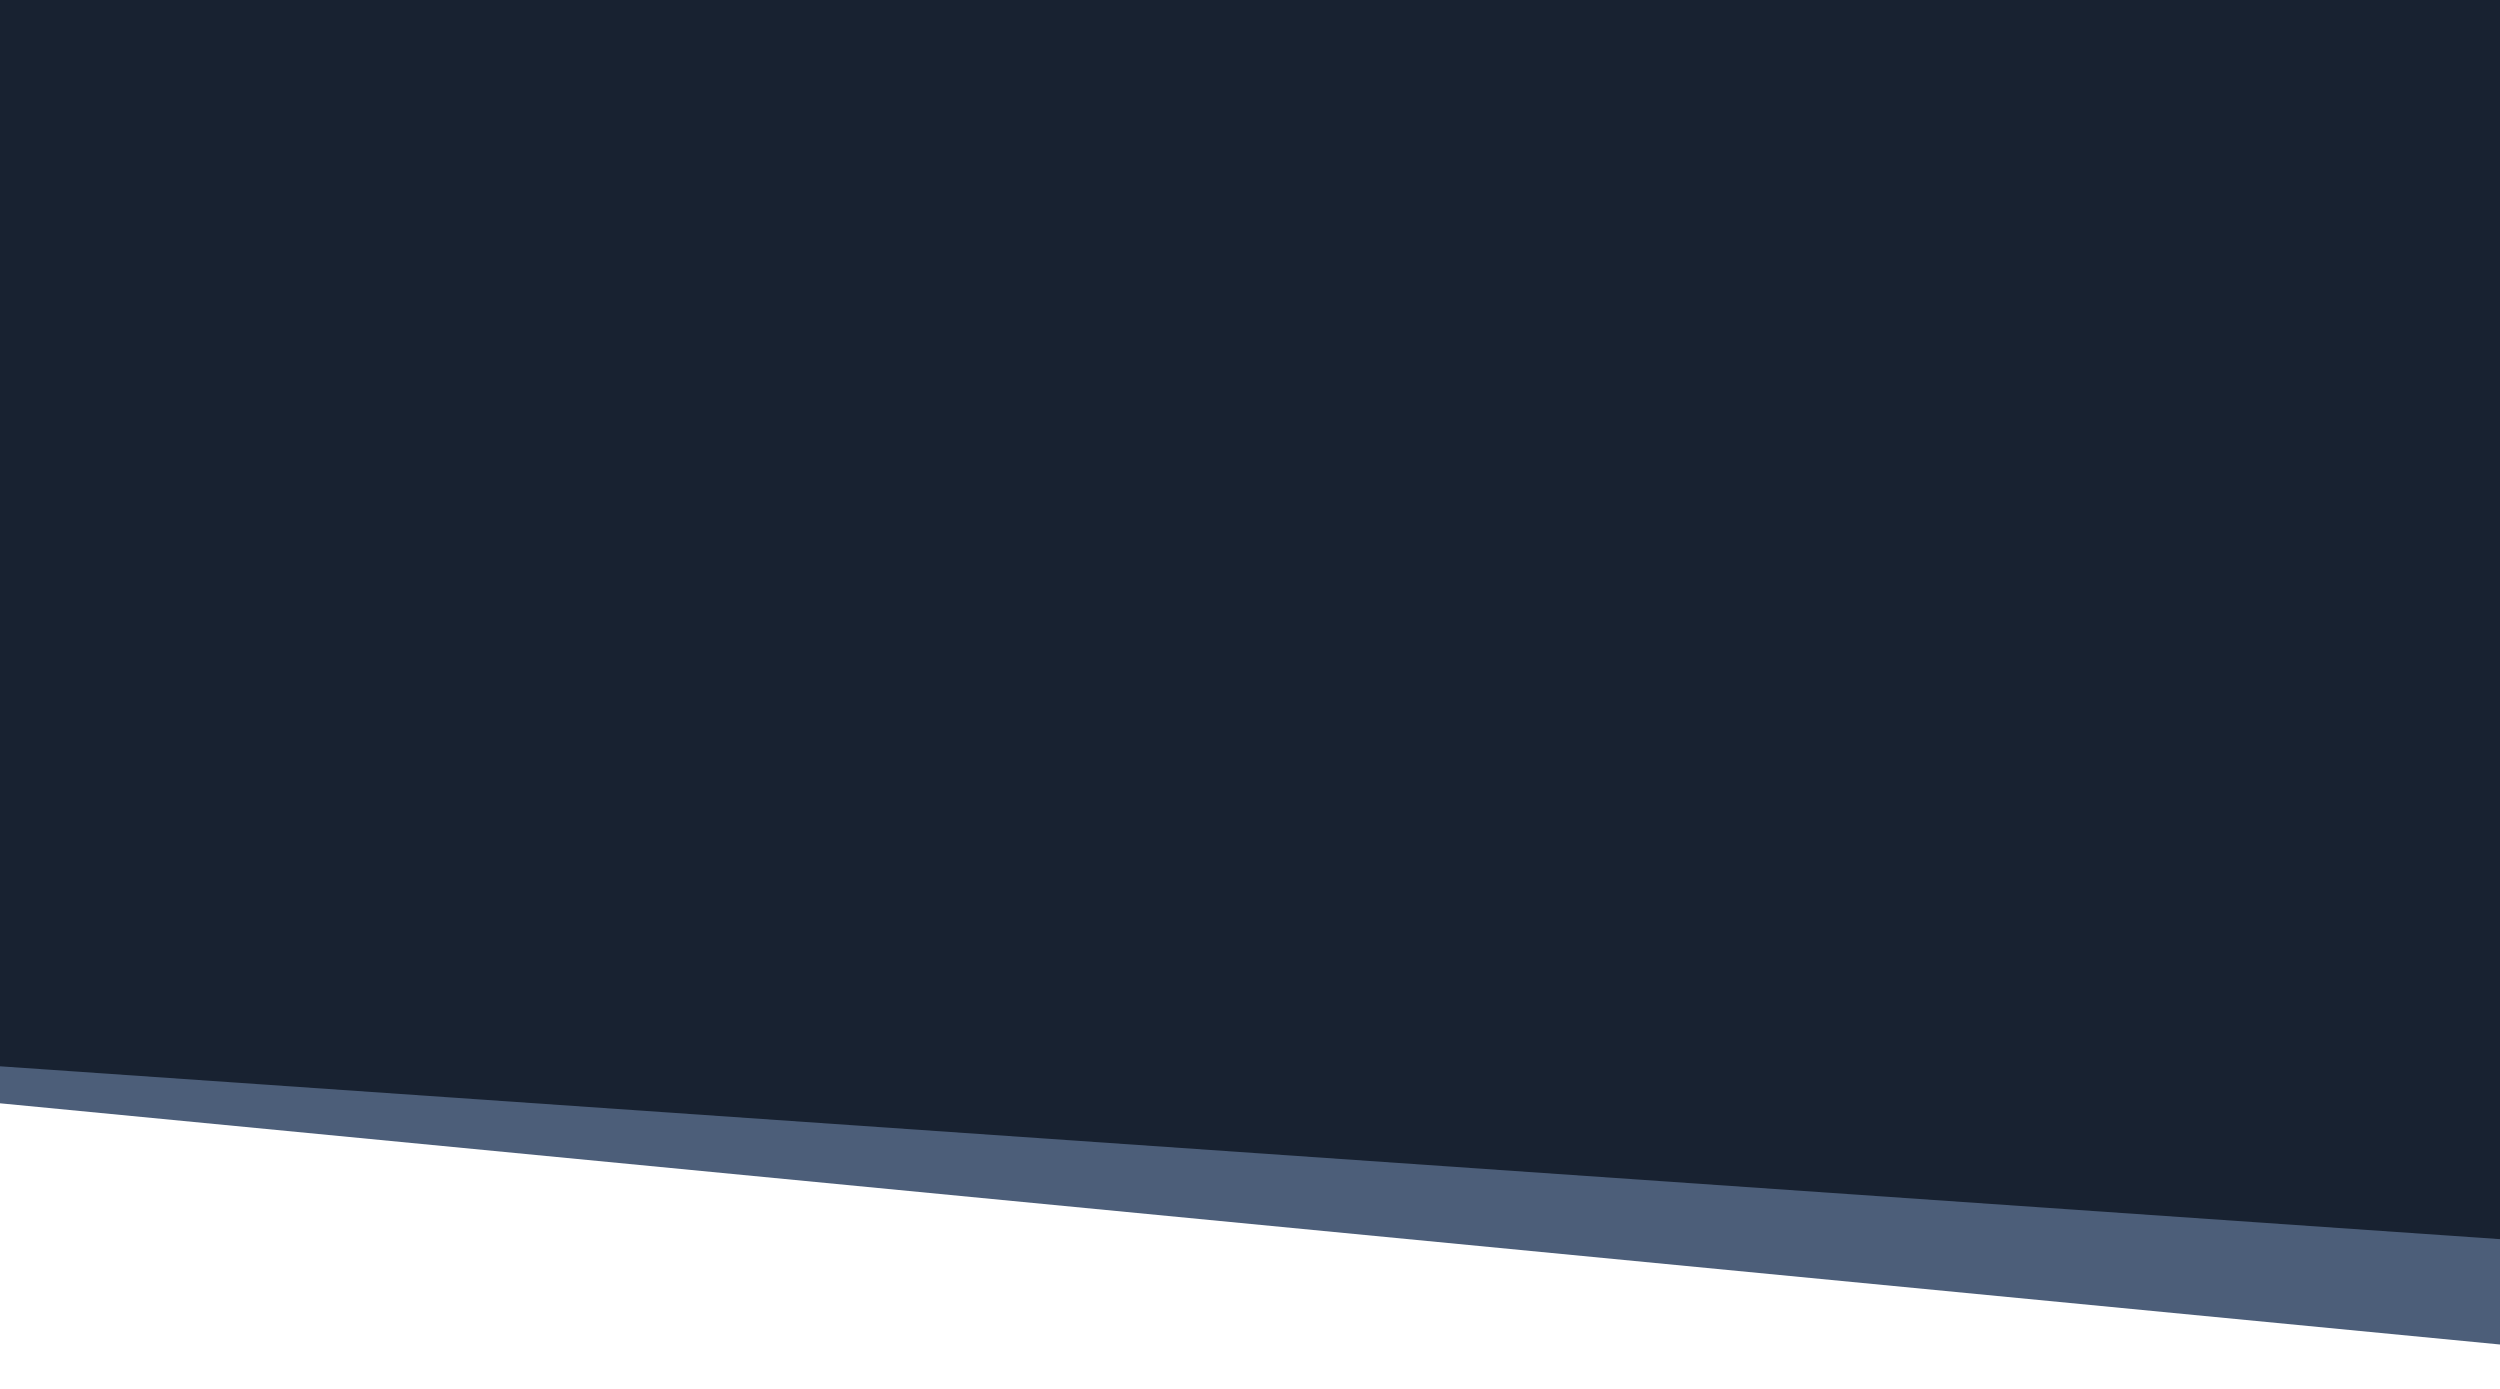 <svg width="1440" height="800" viewBox="0 0 1440 800" fill="none" xmlns="http://www.w3.org/2000/svg">
<g filter="url(#filter0_d)">
<rect width="1689.75" height="687.27" transform="matrix(-0.995 -0.096 -0.108 0.994 1598.43 96.409)" fill="#4C5E79"/>
</g>
<rect width="1706.48" height="741.645" transform="matrix(-0.998 -0.069 -0.077 0.997 1576.89 -20.156)" fill="#182231"/>
<defs>
<filter id="filter0_d" x="-175" y="-80.122" width="1790.43" height="879.75" filterUnits="userSpaceOnUse" color-interpolation-filters="sRGB">
<feFlood flood-opacity="0" result="BackgroundImageFix"/>
<feColorMatrix in="SourceAlpha" type="matrix" values="0 0 0 0 0 0 0 0 0 0 0 0 0 0 0 0 0 0 127 0"/>
<feOffset dy="3"/>
<feGaussianBlur stdDeviation="8.5"/>
<feColorMatrix type="matrix" values="0 0 0 0 0 0 0 0 0 0 0 0 0 0 0 0 0 0 0.25 0"/>
<feBlend mode="normal" in2="BackgroundImageFix" result="effect1_dropShadow"/>
<feBlend mode="normal" in="SourceGraphic" in2="effect1_dropShadow" result="shape"/>
</filter>
</defs>
</svg>
